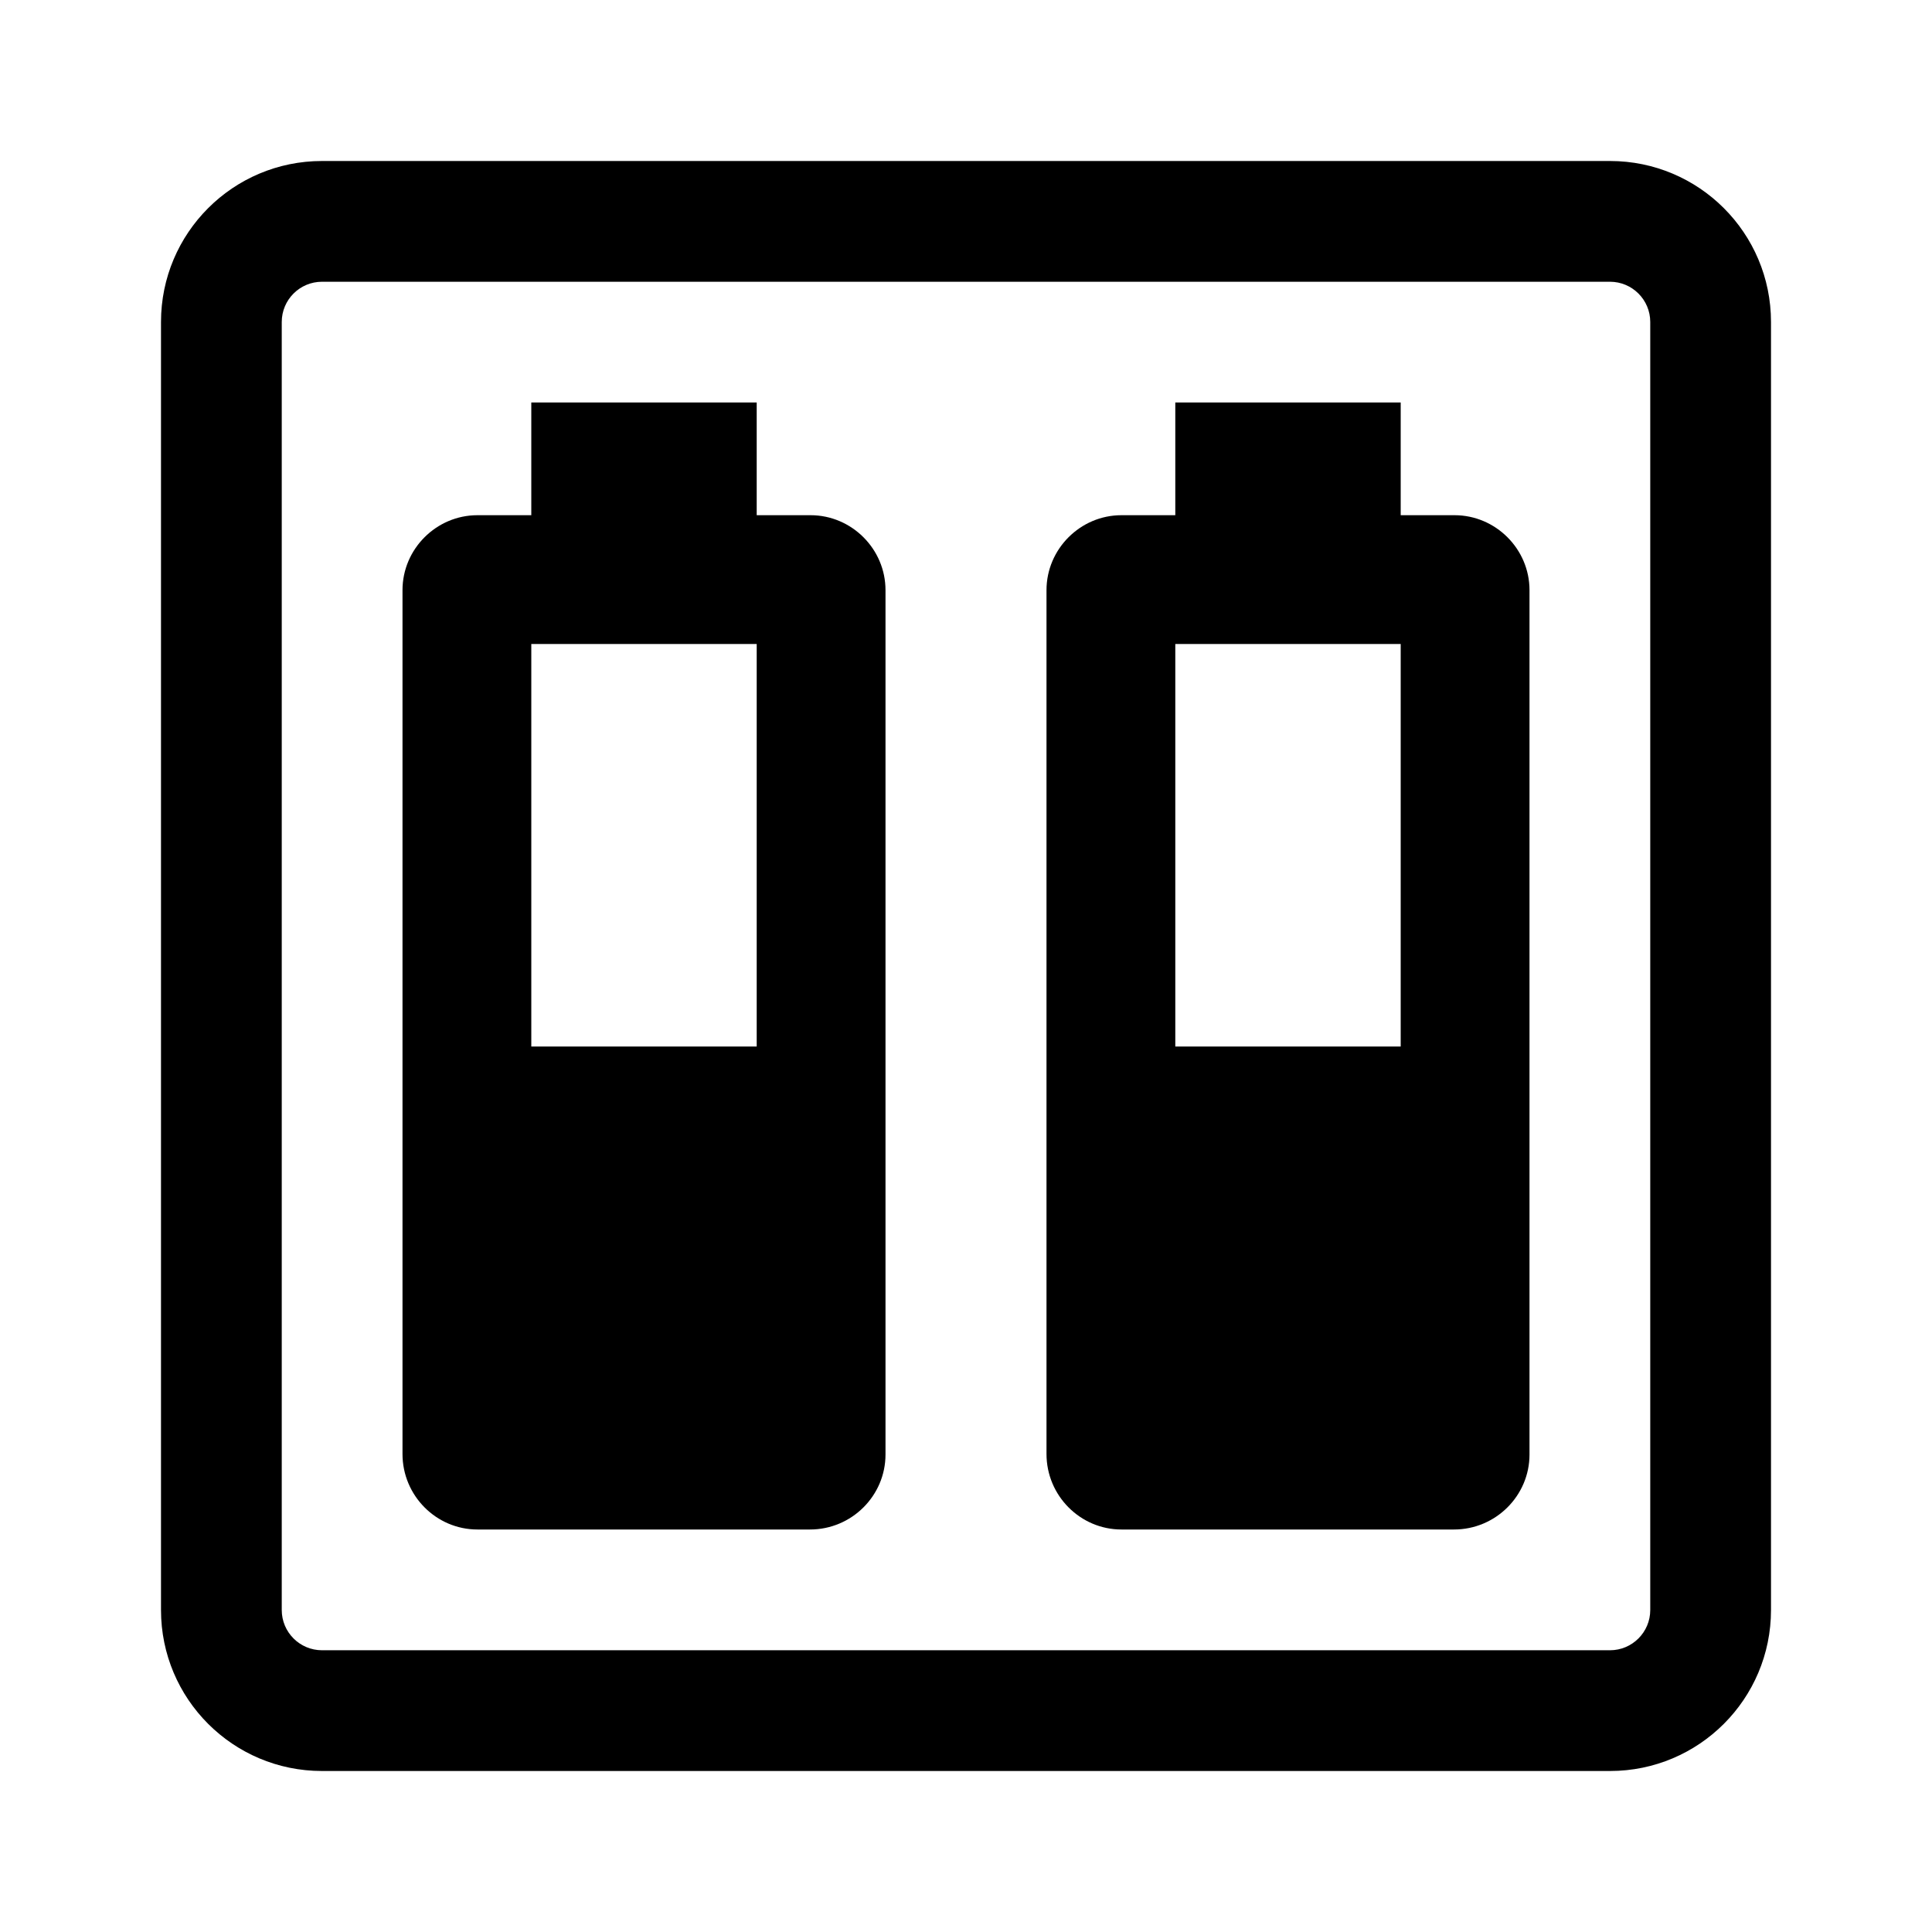 <svg width="24" height="24" viewBox="0 0 24 24"  xmlns="http://www.w3.org/2000/svg">
<path fill-rule="evenodd" clip-rule="evenodd" d="M17.4 6.4H18.069C18.58 6.4 19 6.82 19 7.331V18.069C19 18.58 18.58 19 18.062 19H13.931C13.42 19 13 18.58 13 18.062V7.331C13 6.82 13.42 6.4 13.931 6.4H14.6V5H17.4V6.4ZM14.6 8H17.4V13H14.6V8Z" fill="currentColor"/>
<path fill-rule="evenodd" clip-rule="evenodd" d="M10.069 6.4H9.4V5H6.6V6.4H5.931C5.42 6.4 5 6.82 5 7.331V18.062C5 18.58 5.42 19 5.931 19H10.062C10.58 19 11 18.58 11 18.069V7.331C11 6.82 10.58 6.4 10.069 6.4ZM9.4 8H6.6V13H9.4V8Z" fill="currentColor"/>
<path fill-rule="evenodd" clip-rule="evenodd" d="M20 3.5H4C3.724 3.5 3.5 3.724 3.5 4V20C3.5 20.276 3.724 20.5 4 20.5H20C20.276 20.5 20.5 20.276 20.5 20V4C20.5 3.724 20.276 3.5 20 3.5ZM4 2C2.895 2 2 2.895 2 4V20C2 21.105 2.895 22 4 22H20C21.105 22 22 21.105 22 20V4C22 2.895 21.105 2 20 2H4Z" fill="currentColor"/>
</svg>

